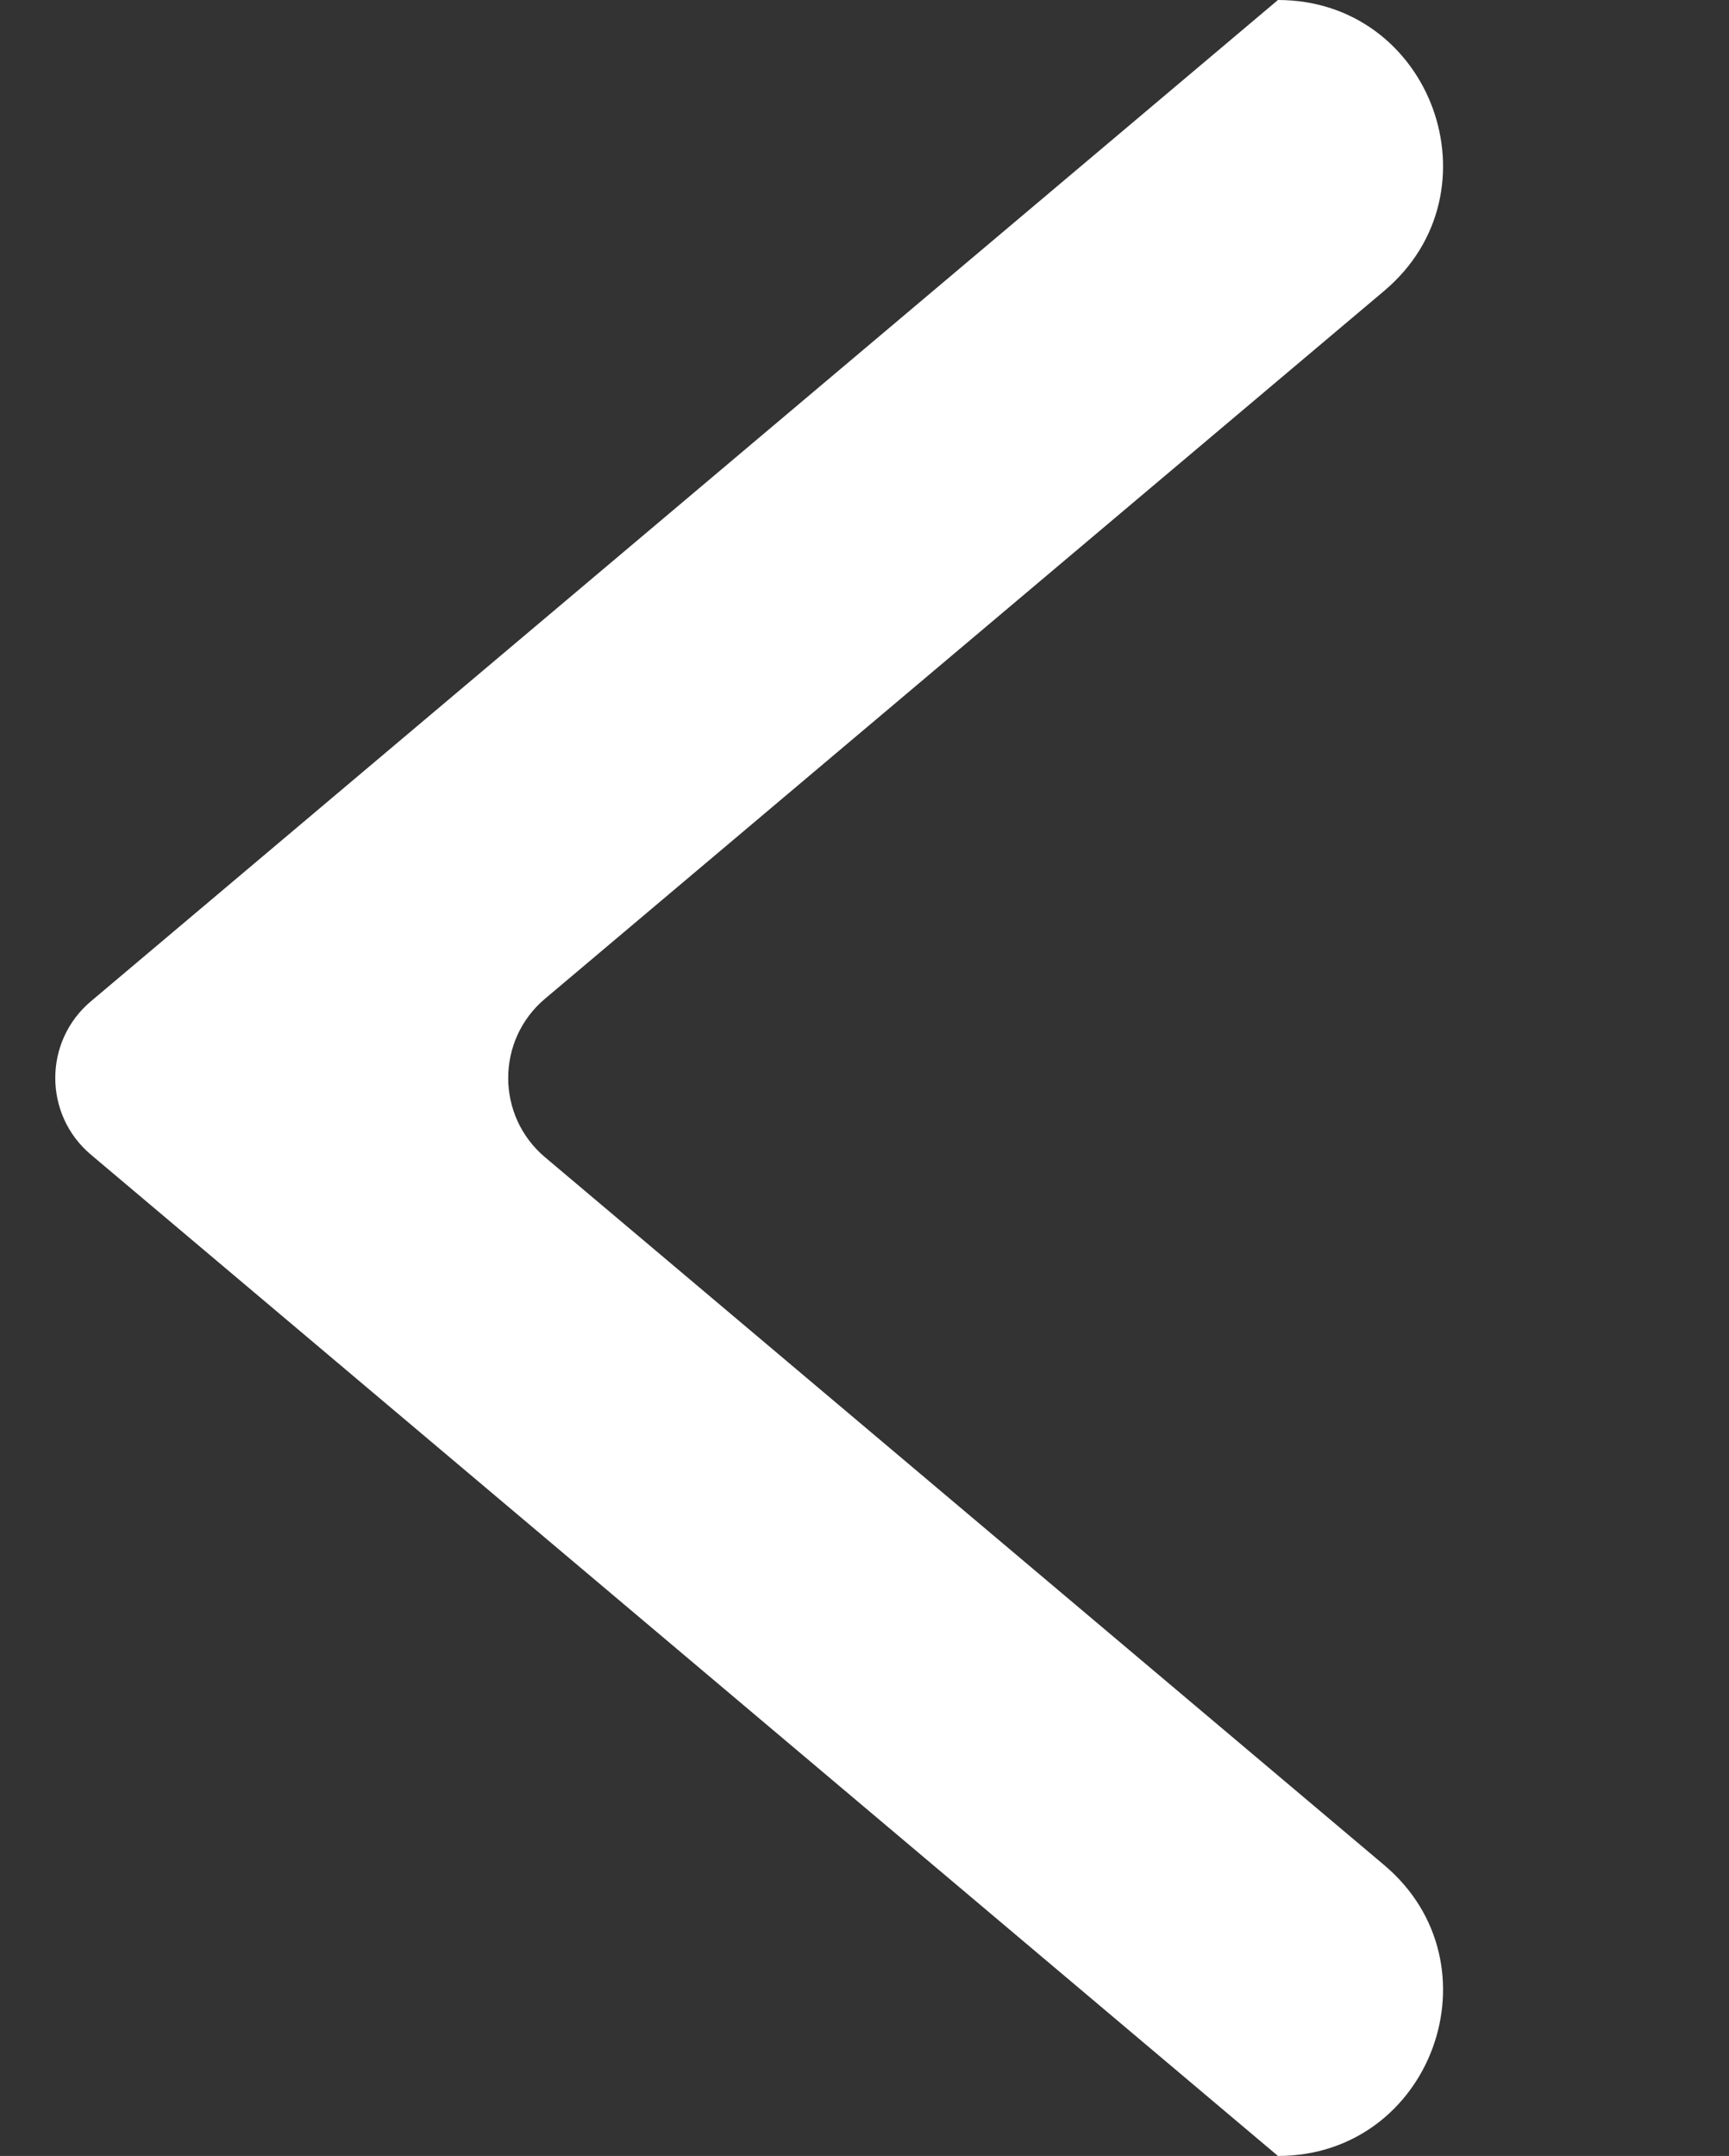 <svg width="69" height="86" viewBox="0 0 69 86" fill="none" xmlns="http://www.w3.org/2000/svg">
<rect x="0" y="0" width="69" height="86" fill="#333333" stroke="none"/>
<path d="M51 86L3.627 46.058C1.732 44.46 1.732 41.54 3.627 39.942L51 0C57.131 0 59.926 7.651 55.239 11.603L21.751 39.838C19.791 41.49 19.791 44.51 21.751 46.162L55.239 74.397C59.926 78.35 57.131 86 51 86Z" fill="white"/>
</svg>
